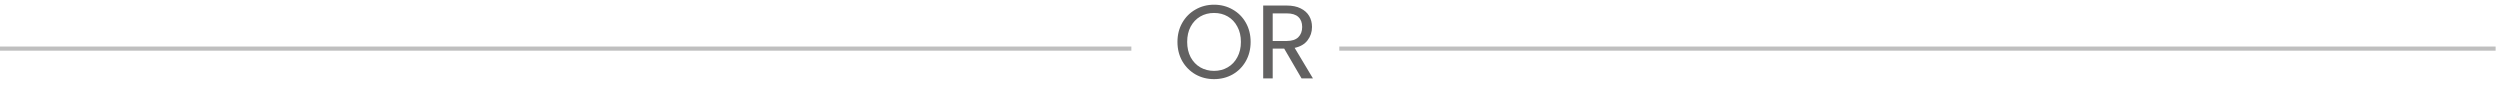 <svg width="287" height="10" viewBox="0 0 287 10" fill="none" xmlns="http://www.w3.org/2000/svg">
<line y1="5.581" x2="129.88" y2="5.581" stroke="#BFBFBF" stroke-width="0.477"/>
<line x1="153.752" y1="5.581" x2="286.497" y2="5.581" stroke="#BFBFBF" stroke-width="0.477"/>
<path d="M139.372 9.084C138.596 9.084 137.888 8.904 137.248 8.544C136.608 8.176 136.1 7.668 135.724 7.02C135.356 6.364 135.172 5.628 135.172 4.812C135.172 3.996 135.356 3.264 135.724 2.616C136.1 1.96 136.608 1.452 137.248 1.092C137.888 0.724 138.596 0.54 139.372 0.54C140.156 0.54 140.868 0.724 141.508 1.092C142.148 1.452 142.652 1.956 143.02 2.604C143.388 3.252 143.572 3.988 143.572 4.812C143.572 5.636 143.388 6.372 143.02 7.02C142.652 7.668 142.148 8.176 141.508 8.544C140.868 8.904 140.156 9.084 139.372 9.084ZM139.372 8.136C139.956 8.136 140.48 8 140.944 7.728C141.416 7.456 141.784 7.068 142.048 6.564C142.32 6.06 142.456 5.476 142.456 4.812C142.456 4.14 142.32 3.556 142.048 3.06C141.784 2.556 141.42 2.168 140.956 1.896C140.492 1.624 139.964 1.488 139.372 1.488C138.78 1.488 138.252 1.624 137.788 1.896C137.324 2.168 136.956 2.556 136.684 3.06C136.42 3.556 136.288 4.14 136.288 4.812C136.288 5.476 136.42 6.06 136.684 6.564C136.956 7.068 137.324 7.456 137.788 7.728C138.26 8 138.788 8.136 139.372 8.136ZM149.418 9L147.426 5.58H146.106V9H145.014V0.636H147.714C148.346 0.636 148.878 0.744 149.31 0.96C149.75 1.176 150.078 1.468 150.294 1.836C150.51 2.204 150.618 2.624 150.618 3.096C150.618 3.672 150.45 4.18 150.114 4.62C149.786 5.06 149.29 5.352 148.626 5.496L150.726 9H149.418ZM146.106 4.704H147.714C148.306 4.704 148.75 4.56 149.046 4.272C149.342 3.976 149.49 3.584 149.49 3.096C149.49 2.6 149.342 2.216 149.046 1.944C148.758 1.672 148.314 1.536 147.714 1.536H146.106V4.704Z" fill="#626161"/>
</svg>
